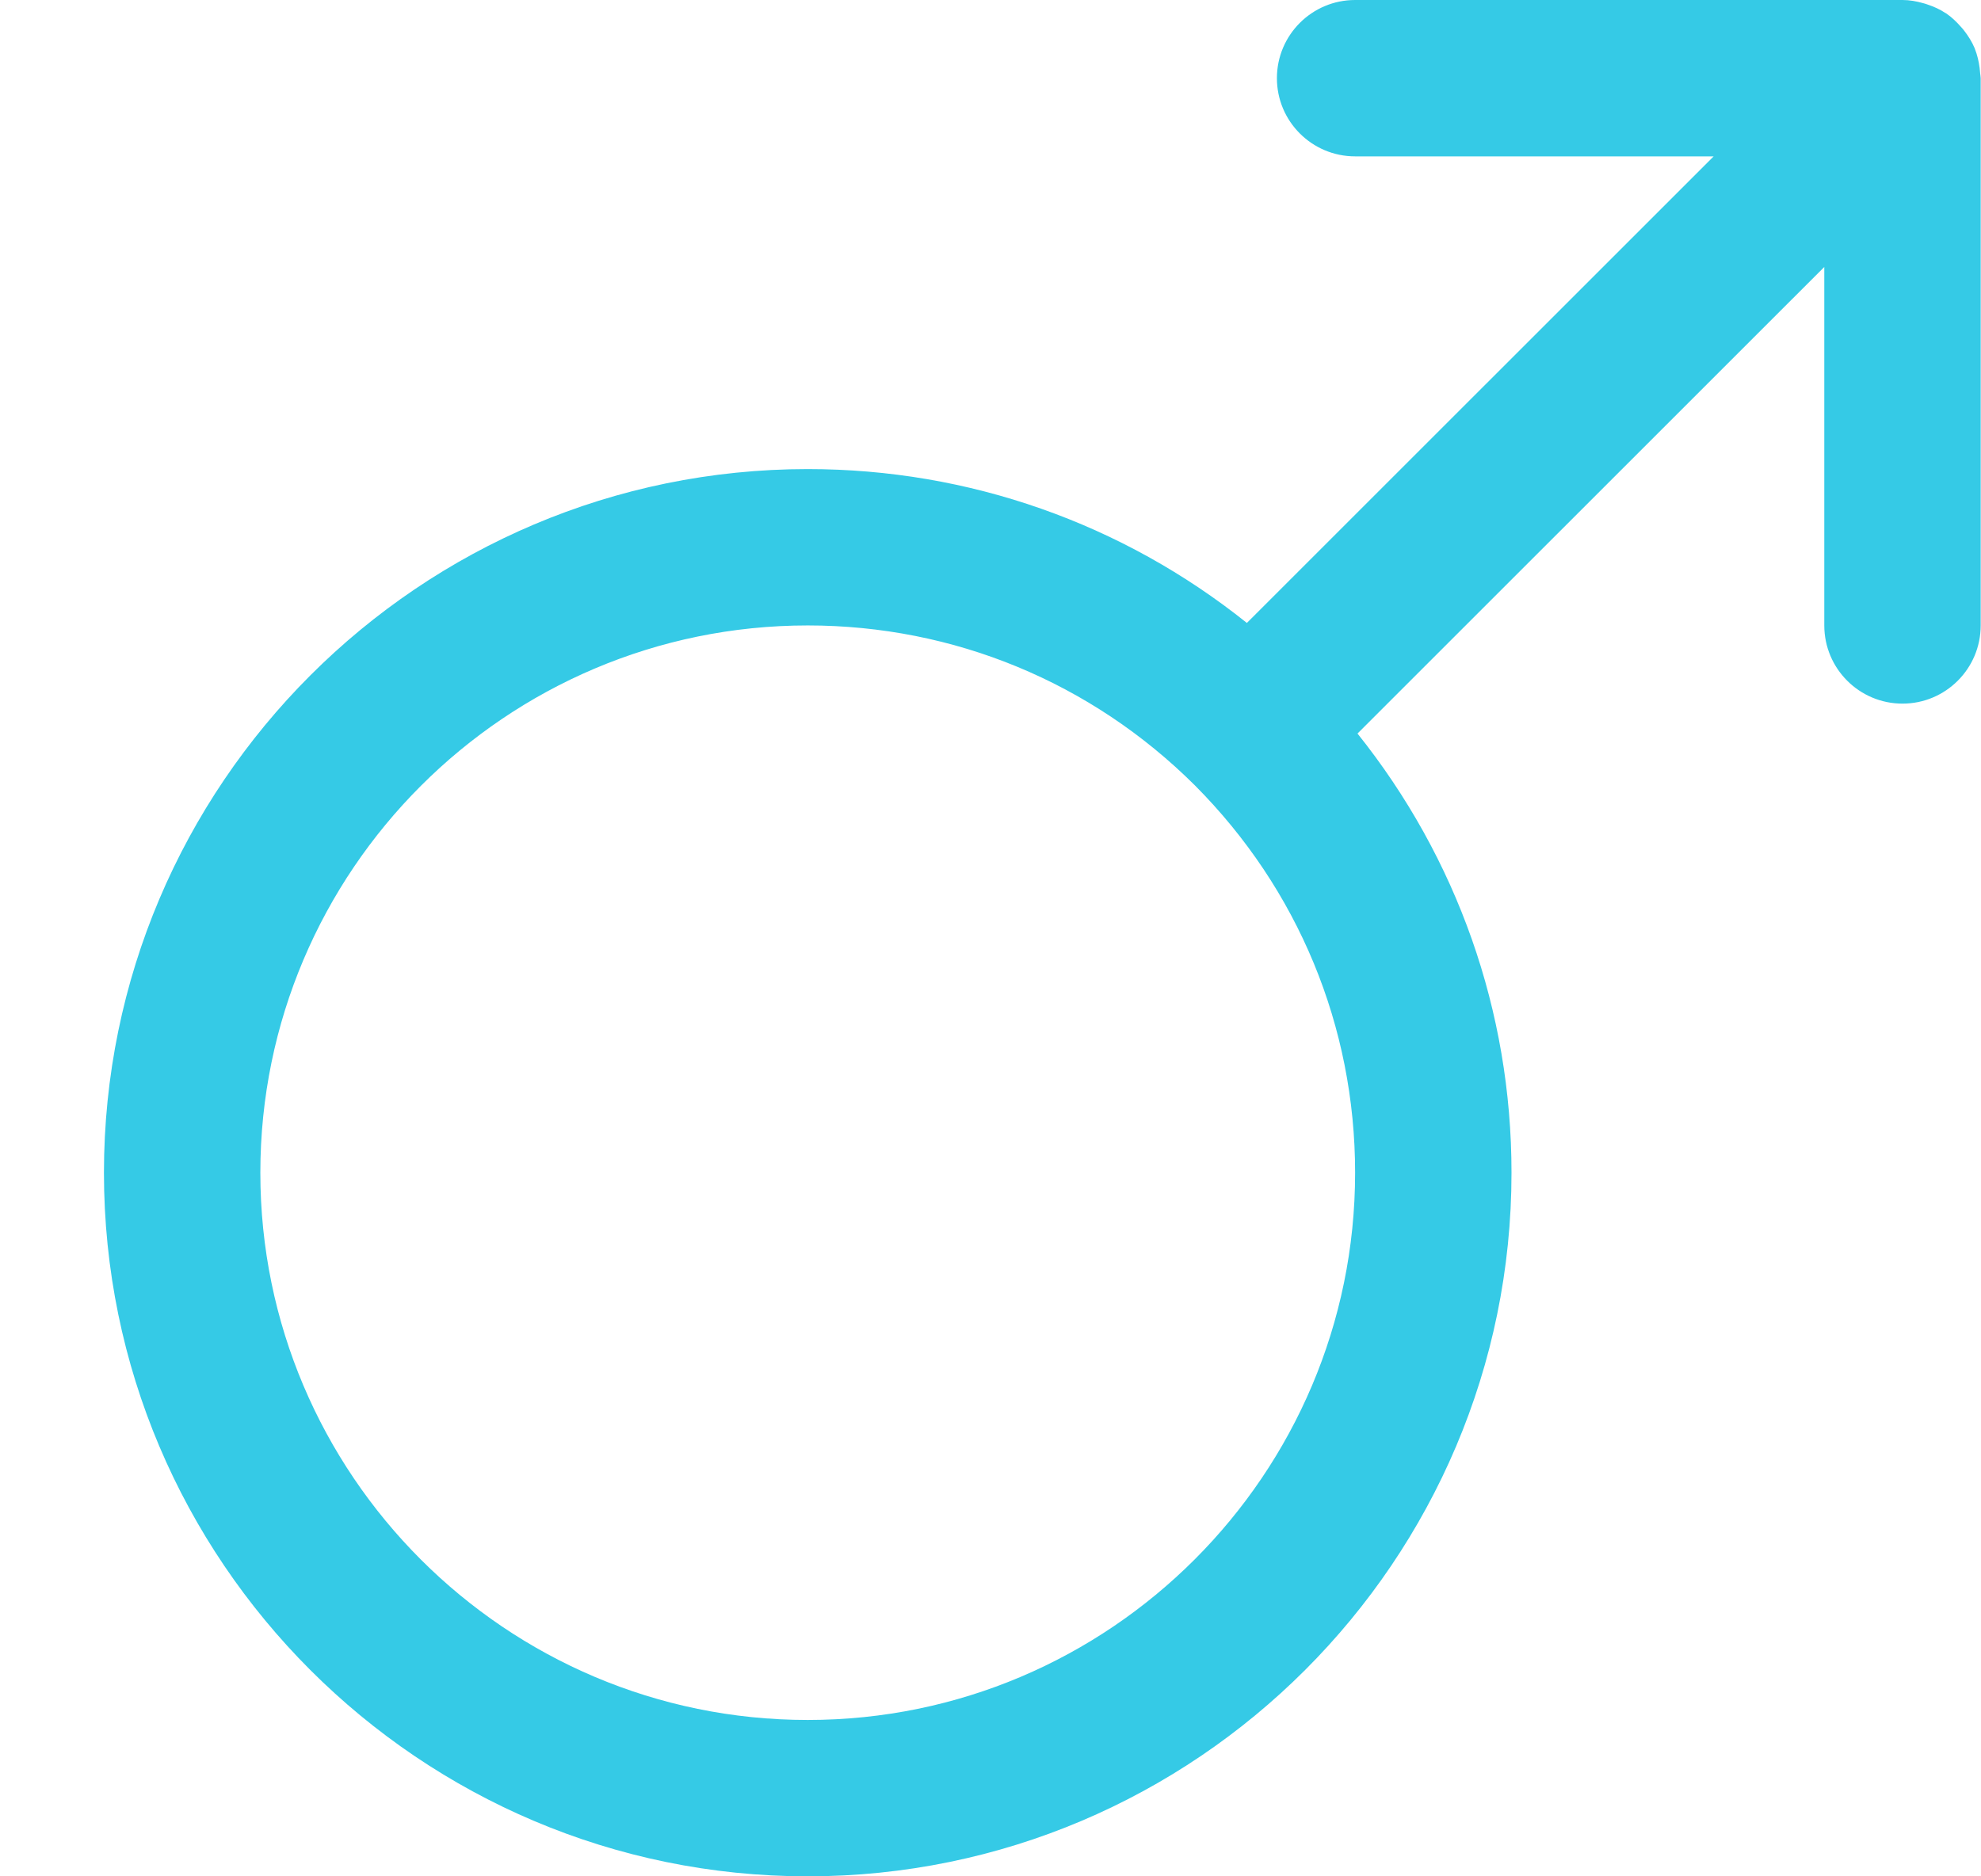 <svg width="19" height="18" viewBox="0 0 19 18" fill="none" xmlns="http://www.w3.org/2000/svg">
<g clip-path="url(#clip0)">
<path d="M18.987 0.653C18.979 0.589 18.964 0.526 18.941 0.468C18.94 0.467 18.94 0.465 18.94 0.463C18.94 0.462 18.939 0.462 18.939 0.462C18.913 0.4 18.877 0.344 18.837 0.292C18.827 0.28 18.818 0.268 18.807 0.257C18.764 0.208 18.718 0.164 18.664 0.127C18.662 0.126 18.661 0.126 18.659 0.125C18.607 0.09 18.549 0.064 18.489 0.044C18.474 0.038 18.459 0.034 18.444 0.03C18.38 0.012 18.315 0 18.247 0H12.997C12.583 0 12.247 0.336 12.247 0.75C12.247 1.164 12.583 1.5 12.997 1.5H16.436L11.959 5.976C10.766 5.022 9.296 4.5 7.747 4.5C4.025 4.5 0.997 7.528 0.997 11.25C0.997 14.972 4.025 18 7.747 18C11.468 18 14.497 14.972 14.497 11.25C14.497 9.701 13.975 8.232 13.02 7.037L17.497 2.561V6C17.497 6.414 17.833 6.75 18.247 6.75C18.661 6.75 18.997 6.414 18.997 6V0.75C18.997 0.734 18.993 0.719 18.992 0.704C18.991 0.687 18.989 0.67 18.987 0.653ZM7.747 16.5C4.851 16.5 2.497 14.145 2.497 11.25C2.497 8.355 4.851 6 7.747 6C9.148 6 10.468 6.546 11.46 7.534C12.451 8.529 12.997 9.848 12.997 11.25C12.997 14.145 10.642 16.5 7.747 16.5Z" fill="#35CAE6"/>
</g>
<defs>
<clipPath id="clip0">
<rect width="18" height="18" fill="white" transform="translate(0.997)"/>
</clipPath>
</defs>
</svg>
